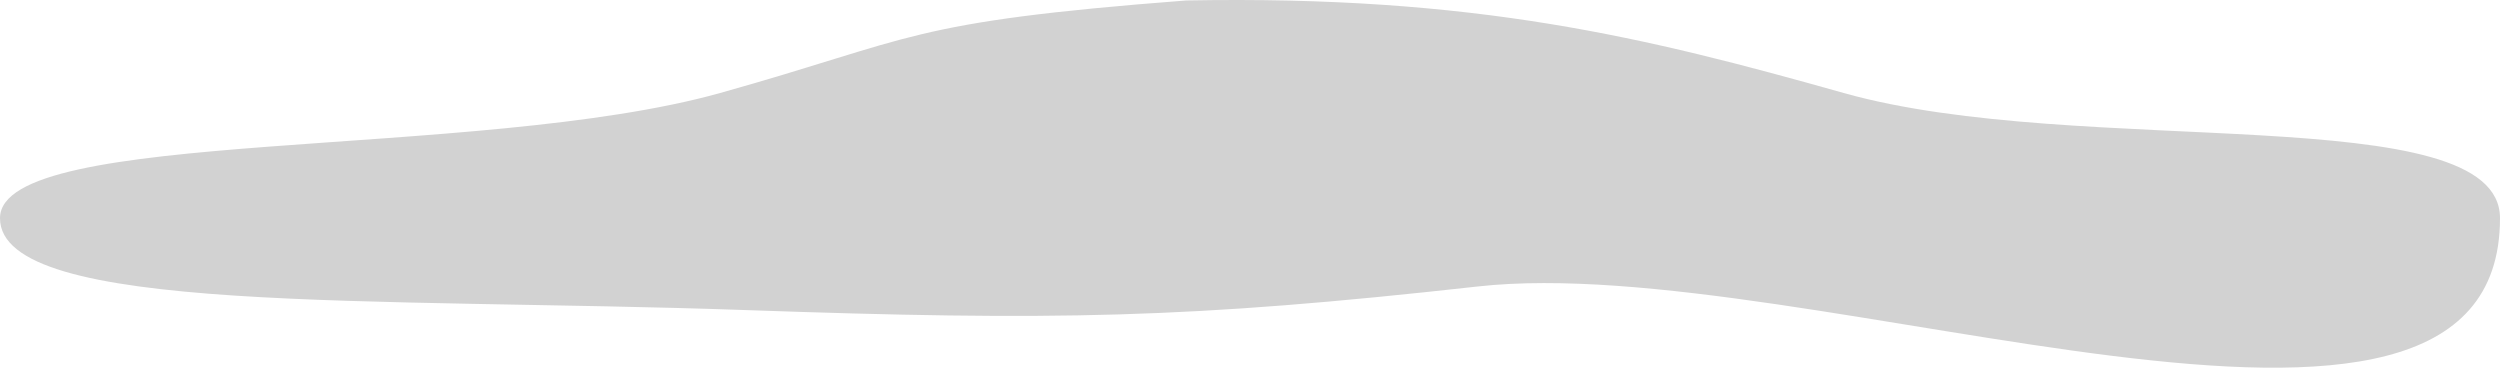 <svg width="375" height="56" viewBox="0 0 375 56" fill="none" xmlns="http://www.w3.org/2000/svg">
<path fill-rule="evenodd" clip-rule="evenodd" d="M177.93 0.07C221.312 -0.743 246.957 5.617 276.571 13.954C312.074 23.949 375 14.629 375 32.725C375 79.682 271.206 37.458 221.672 42.971C178.257 47.802 158.259 48.141 111.5 46.5C56.648 44.575 5.94745e-08 47.256 5.94686e-08 32.725C-0.002 18.971 71.686 24.116 108.008 13.954C137.431 5.722 135.839 3.306 177.93 0.07Z" fill="#D2D2D2"/>
</svg>

